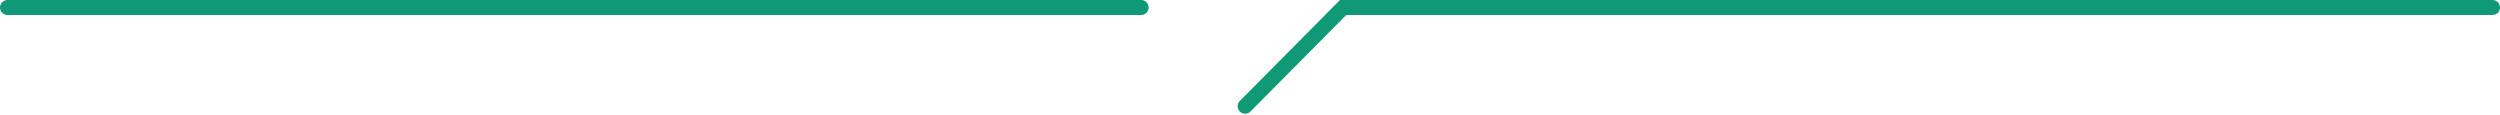 <svg width="1200" height="55" viewBox="0 0 1200 55" fill="none" xmlns="http://www.w3.org/2000/svg">
<path d="M547.745 0L548.47 0.07C550.112 0.405 551.346 1.86 551.346 3.601C551.346 5.343 550.112 6.798 548.47 7.132L547.745 7.202H3.601C1.612 7.202 0 5.59 0 3.601C0 1.612 1.612 0 3.601 0H547.745Z" fill="#0F9976"/>
<path d="M1196.4 0L1197.12 0.07C1198.77 0.405 1200 1.86 1200 3.601C1200 5.342 1198.77 6.797 1197.12 7.132L1196.4 7.202H646.192L600.213 53.533C598.812 54.942 596.531 54.947 595.121 53.547C593.711 52.146 593.706 49.866 595.107 48.455L643.189 0H1196.4Z" fill="#0F9976"/>
</svg>

